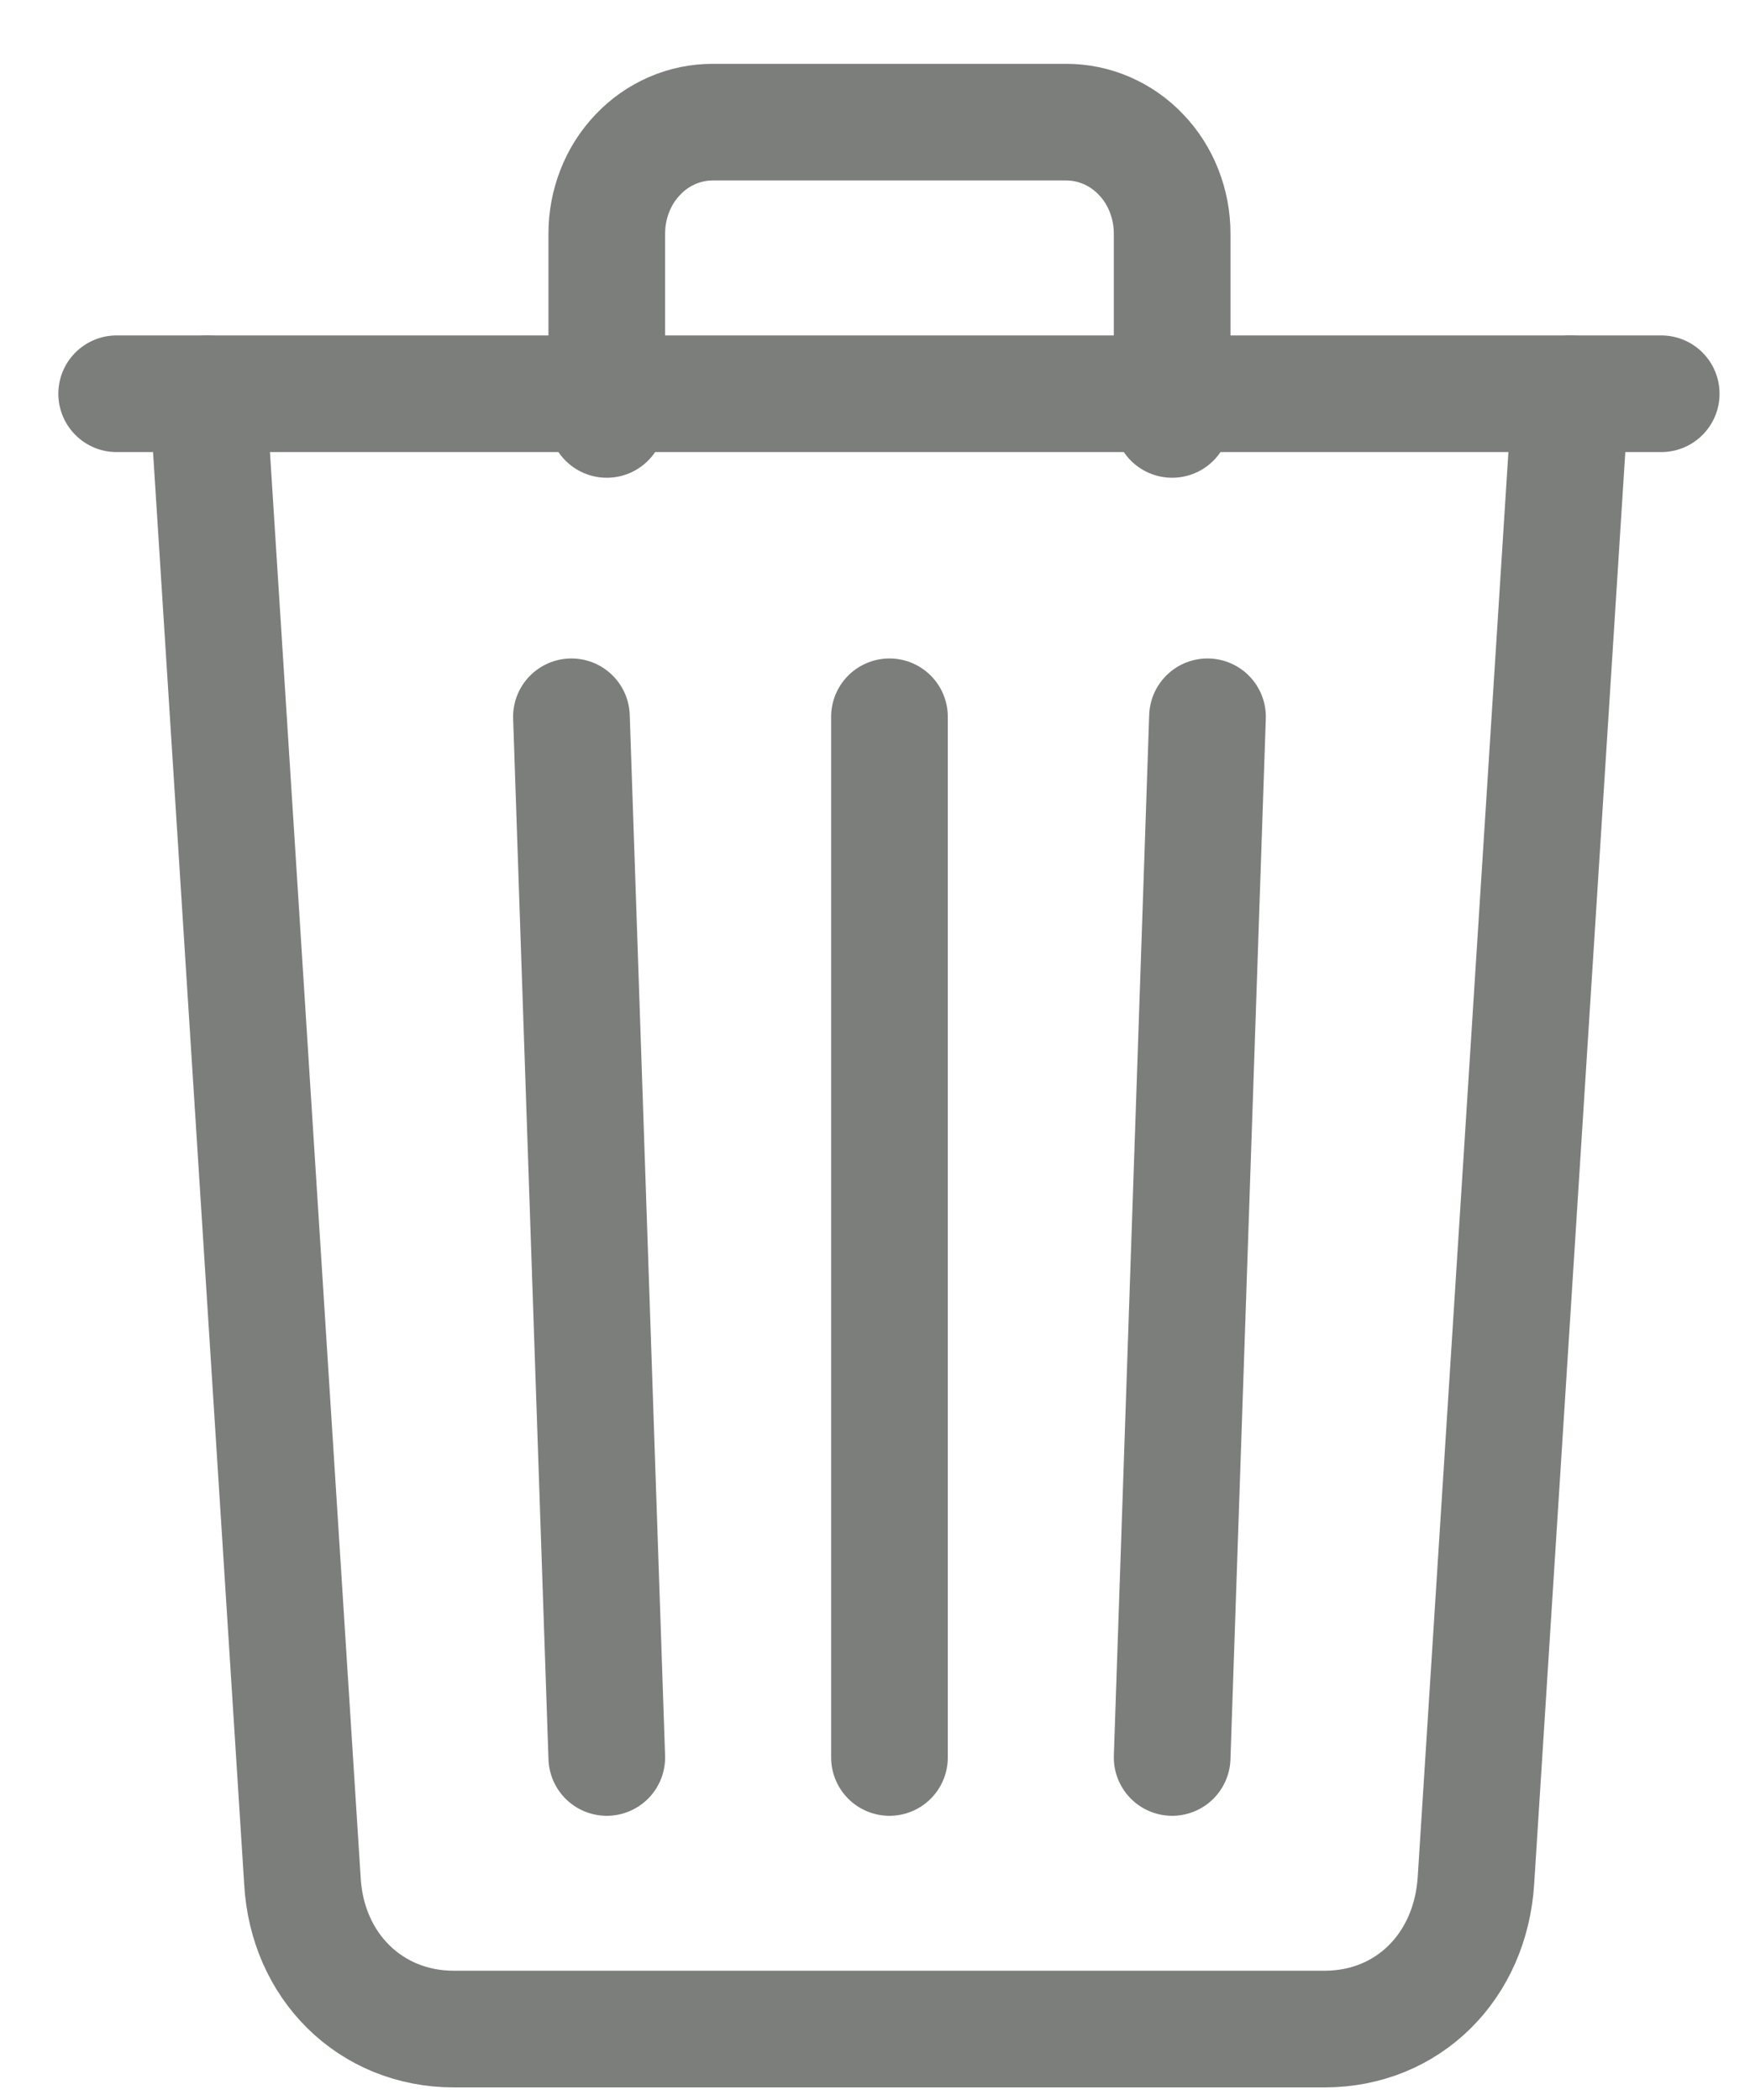 <svg width="15" height="18" viewBox="0 0 15 18" fill="none" xmlns="http://www.w3.org/2000/svg">
<path d="M1.781 3.375L2.592 16.118C2.631 16.854 3.176 17.392 3.89 17.392H11.353C12.07 17.392 12.605 16.854 12.651 16.118L13.462 3.375" stroke="#7B7E7B" stroke-linecap="round" stroke-linejoin="round"/>
<path d="M1 3.375H14.239H1Z" fill="black"/>
<path d="M1 3.375H14.239" stroke="#7B7E7B" stroke-miterlimit="10" stroke-linecap="round"/>
<path d="M5.201 3.595V2.003C5.201 1.877 5.224 1.753 5.27 1.636C5.315 1.52 5.382 1.415 5.467 1.326C5.551 1.237 5.651 1.167 5.762 1.119C5.872 1.071 5.99 1.047 6.11 1.047H9.138C9.258 1.047 9.376 1.071 9.486 1.119C9.597 1.167 9.697 1.237 9.781 1.326C9.866 1.415 9.933 1.52 9.978 1.636C10.024 1.753 10.047 1.877 10.047 2.003V3.595M7.624 6.144V15.064M4.898 6.144L5.201 15.064M10.35 6.144L10.047 15.064" stroke="#7B7E7B" stroke-linecap="round" stroke-linejoin="round"/>
</svg>
